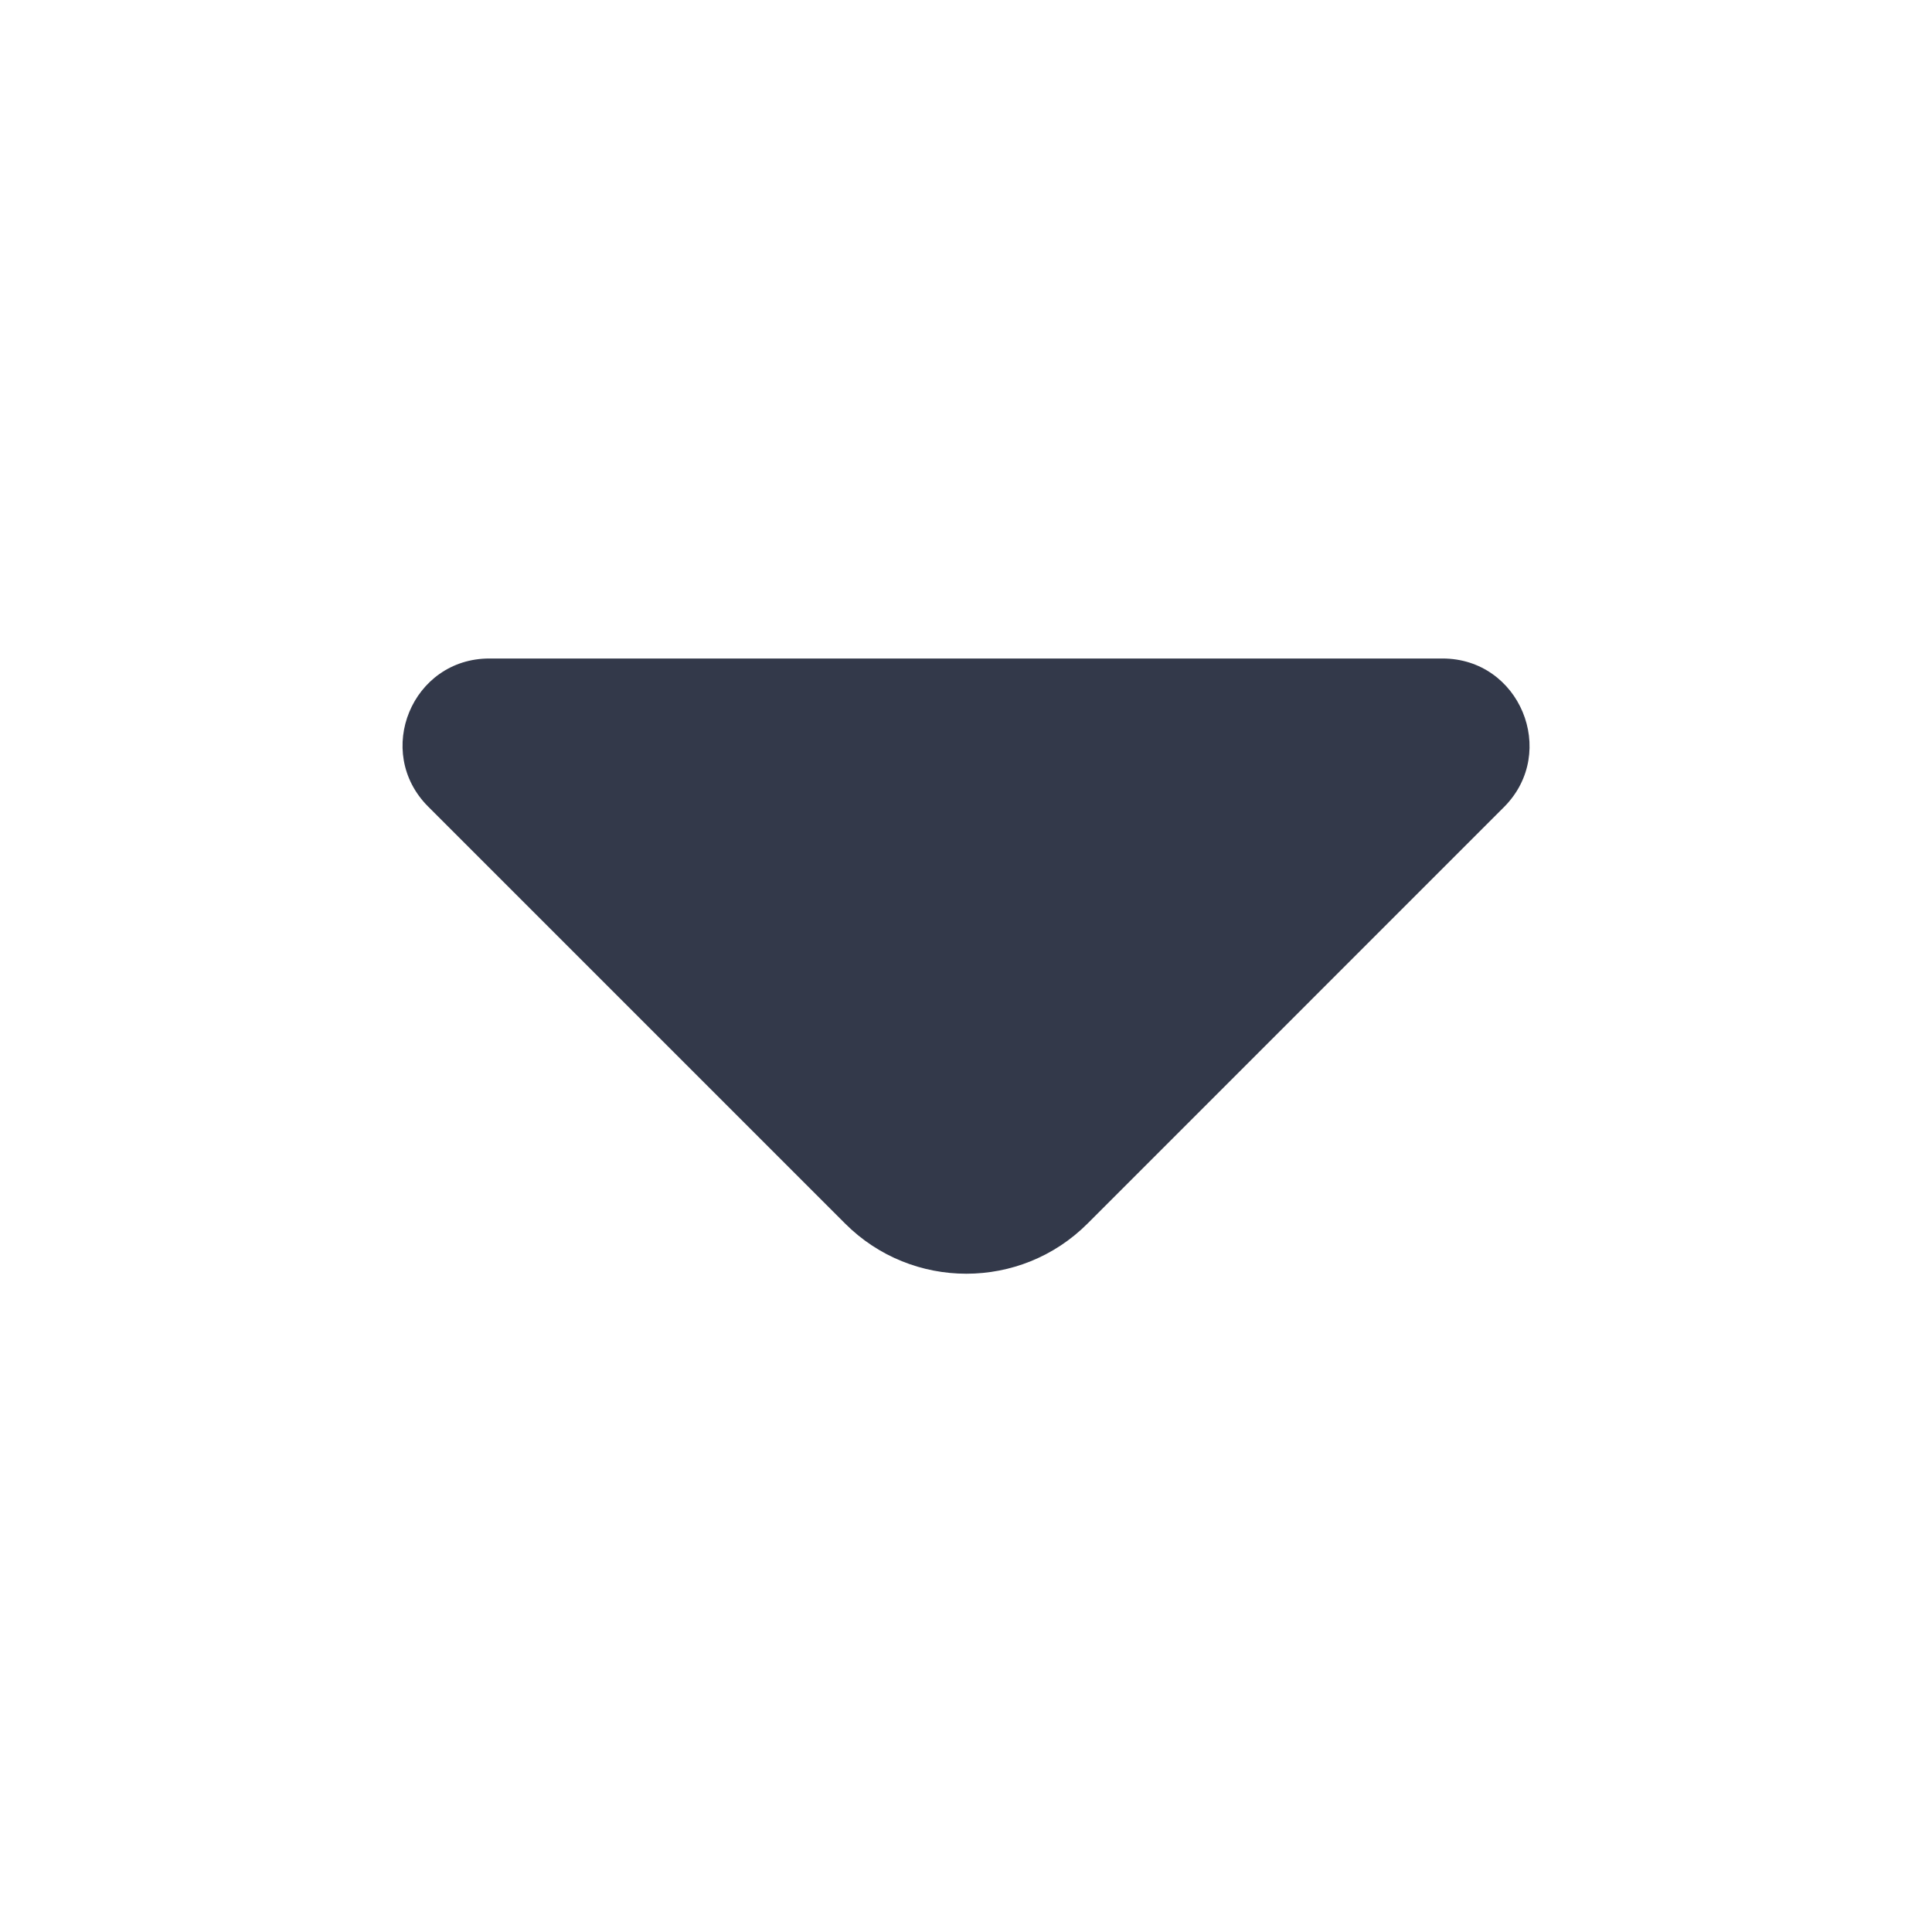 <svg width="50" height="50" viewBox="0 0 50 50" fill="none" xmlns="http://www.w3.org/2000/svg">
<path d="M37.331 17.042H12.665C10.665 17.042 9.665 19.458 11.081 20.875L21.873 31.667C23.602 33.396 26.415 33.396 28.144 31.667L32.248 27.563L38.935 20.875C40.331 19.458 39.331 17.042 37.331 17.042Z" fill="#33394A"/>
</svg>
